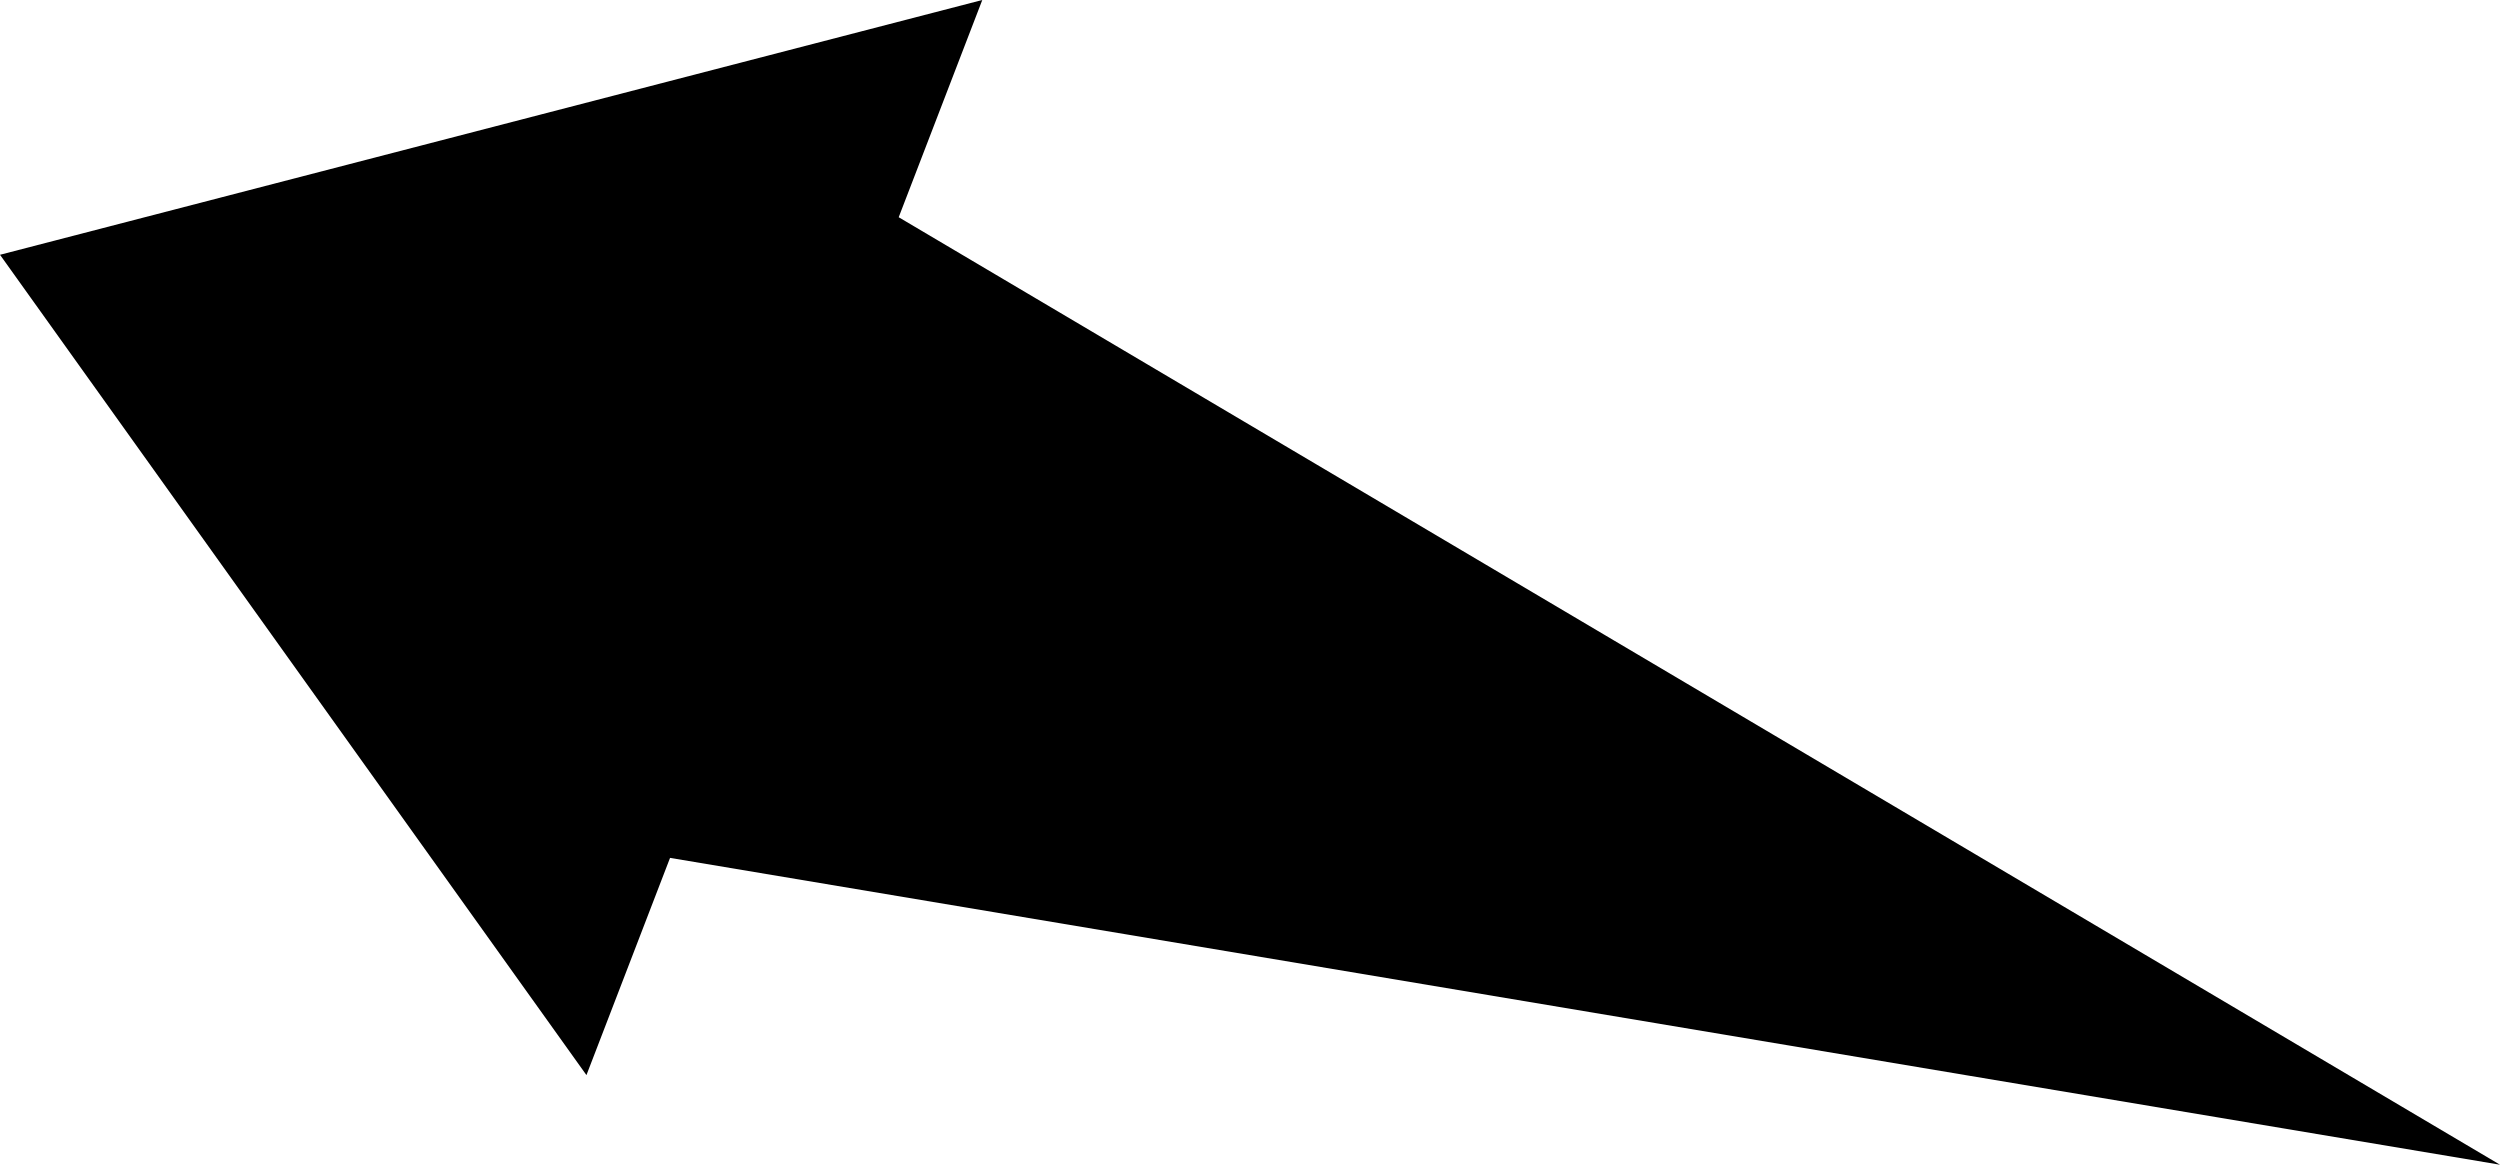 <?xml version="1.0" encoding="UTF-8"?>
<!DOCTYPE svg PUBLIC "-//W3C//DTD SVG 1.1//EN" "http://www.w3.org/Graphics/SVG/1.1/DTD/svg11.dtd">
<!-- Creator: CorelDRAW -->
<?xml-stylesheet href="w110.css" type="text/css"?>
<svg xmlns="http://www.w3.org/2000/svg" xml:space="preserve" width="131.448mm" height="61.24mm" style="shape-rendering:geometricPrecision; text-rendering:geometricPrecision; image-rendering:optimizeQuality; fill-rule:evenodd; clip-rule:evenodd"
viewBox="0 0 131.495 61.262"
 xmlns:xlink="http://www.w3.org/1999/xlink">
 <defs>
 <linearGradient id="id0" gradientUnits="userSpaceOnUse" x1="2.546" y1="53.692" x2="90.777" y2="-34.539">
  <stop offset="0" style="stop-color:#FFAF22"/>
  <stop offset="1" style="stop-color:#F09900"/>
 </linearGradient>
 <radialGradient id="id1" gradientUnits="userSpaceOnUse" cx="46.817" cy="9.579" r="86.131" fx="46.817" fy="9.579">
  <stop offset="0" style="stop-color:#D6B849"/>
  <stop offset="0.541" style="stop-color:#D6B849"/>
  <stop offset="0.671" style="stop-color:#FFCE47"/>
  <stop offset="1" style="stop-color:#FFDB73"/>
  <stop offset="1" style="stop-color:#FFDB73"/>
 </radialGradient>
 </defs>
<symbol id="sun" viewBox="-39.314 -76.552 172.262 172.262">
 <polygon class="fil0" points="100.68,23.99 132.948,9.579 100.68,-4.874 121.352,-33.571 86.227,-29.873 89.799,-65.061 61.228,-44.285 46.817,-76.552 32.364,-44.285 3.667,-64.956 7.365,-29.831 -27.823,-33.403 -7.046,-4.832 -39.314,9.579 -7.046,23.927 -27.718,52.728 7.407,49.031 3.835,84.219 32.406,63.442 46.817,95.71 61.165,63.442 89.862,84.114 86.269,48.989 121.457,52.539 "/>
 <path class="fil1" d="M1.189 35.838c9.382,16.235 26.72,26.244 45.474,26.244 29,0 52.519,-23.518 52.519,-52.519 0,-29.001 -23.518,-52.519 -52.519,-52.519 -9.214,0 -18.274,2.43 -26.25,7.034 -16.247,9.374 -26.269,26.724 -26.269,45.485 0,9.22 2.436,18.293 7.047,26.276l-0.002 -0.001z"/>
 <path class="fil2" d="M8.457 31.637c7.882,13.643 22.445,22.056 38.204,22.056 24.36,0 44.116,-19.756 44.116,-44.116 0,-24.36 -19.756,-44.116 -44.116,-44.116 -7.739,0 -15.35,2.036 -22.05,5.903 -13.653,7.874 -22.066,22.448 -22.066,38.213 0,7.739 2.047,15.361 5.914,22.061l-0.002 -0z"/>
</symbol>
<symbol id="s01d" viewBox="-20.407 -57.645 172.262 172.262">
 <use x="-20.407" y="-57.645" width="172.262" height="172.262" xlink:href="#sun"/>
</symbol>
 <g id="Слой_x0020_1">
  <polygon class="fil3" points="131.495,61.262 47.27,11.426 51.666,0 -0,13.401 30.846,56.548 35.243,45.123 "/>
 </g>
</svg>
